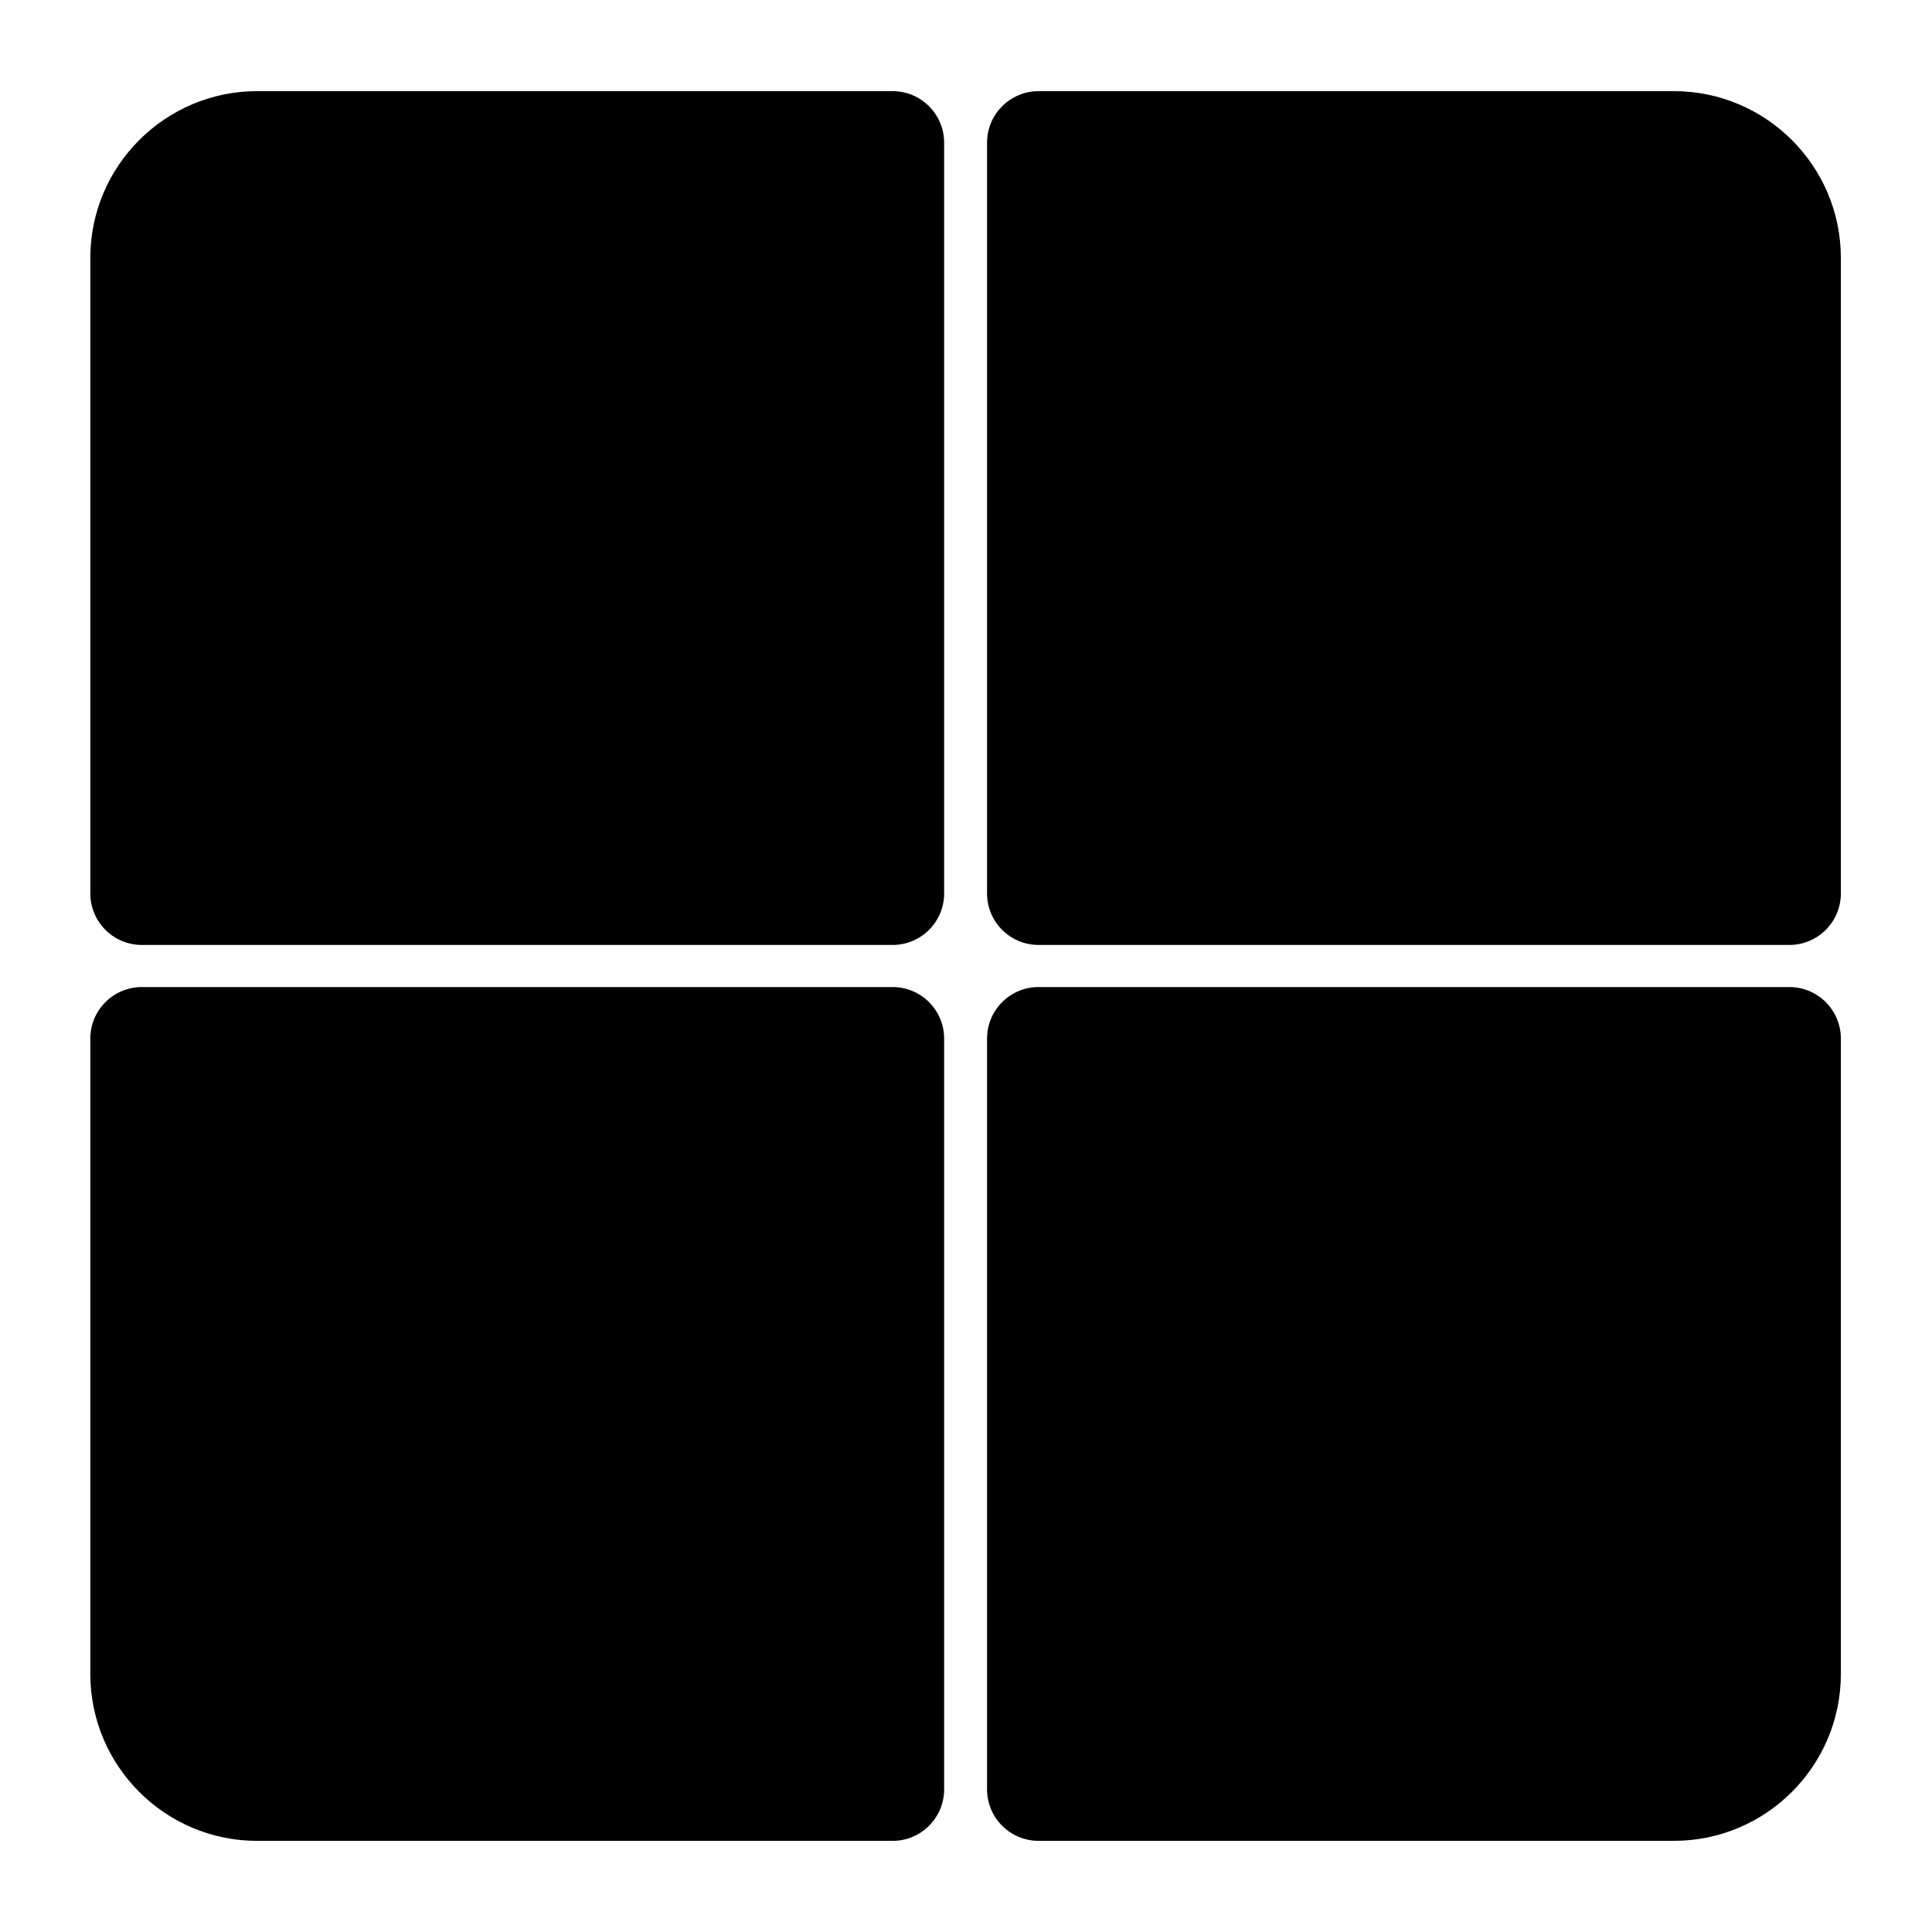<svg xmlns="http://www.w3.org/2000/svg" xmlns:xlink="http://www.w3.org/1999/xlink" version="1.1"
    x="0px" y="0px" viewBox="0 0 75 75" style="enable-background:new 0 0 75 75;"
    xml:space="preserve"><path d="M-158.532,529.5c0,1.104-0.896,2-2,2h-63.961c-1.104,0-2-0.896-2-2v-63.962c0-1.104,0.896-2,2-2  l61.707,0.006l-27.169,27.169c-0.193,0.193-0.356,0.407-0.488,0.637l0.674-5.499c0.097-0.796-0.121-1.582-0.614-2.213  s-1.204-1.032-1.999-1.129c-0.124-0.016-0.247-0.022-0.368-0.022c-1.512,0-2.791,1.133-2.975,2.636l-1.711,13.972  c-0.105,0.862,0.161,1.712,0.735,2.356l0.214,0.424h0.249c0.513,0.38,1.129,0.585,1.776,0.585c0.122,0,0.245-0.008,0.368-0.023  l13.973-1.711c0.795-0.098,1.505-0.499,1.998-1.13c0.494-0.631,0.711-1.417,0.614-2.211c-0.183-1.503-1.462-2.636-2.976-2.636  c-0.121,0-0.243,0.007-0.367,0.022l-5.499,0.673c0.23-0.132,0.444-0.295,0.637-0.487l27.176-27.176L-158.532,529.5z   M-188.647,495.725c-0.49-0.138-0.939-0.398-1.31-0.769c-0.37-0.37-0.631-0.819-0.768-1.31l-0.29,2.367L-188.647,495.725z   M-192.505,483.501c-1.096-0.135-2.093,0.645-2.228,1.742l-1.711,13.972c-0.078,0.634,0.151,1.235,0.569,1.655  c0,0,0.001,0.001,0.001,0.002c0,0,0.001,0.001,0.001,0.001c0,0,0.001,0.001,0.001,0.001c0,0,0.001,0.001,0.002,0.001  c0.42,0.418,1.021,0.646,1.655,0.569l13.972-1.711c1.096-0.134,1.876-1.132,1.742-2.228c-0.134-1.096-1.131-1.876-2.228-1.742  l-11.433,1.4l1.4-11.433C-190.629,484.632-191.408,483.635-192.505,483.501z M-189.25,494.249c0.781,0.781,2.047,0.781,2.828,0  l27.297-27.297c0.781-0.781,0.781-2.047,0-2.828c-0.781-0.781-2.047-0.781-2.828,0l-27.297,27.297  C-190.031,492.202-190.031,493.468-189.25,494.249z"></path>
    <path
        d="M251.496,385.5h26.167v5.131V412.5v2c0,1.104-0.896,2-2,2h-40.13c-1.104,0-2-0.896-2-2v-64  c0-1.104,0.896-2,2-2h40.13c1.104,0,2,0.896,2,2v2v21.33v5.67h-26.167c-1.654,0-3,1.346-3,3S249.842,385.5,251.496,385.5z   M249.496,382.5c0,1.104,0.896,2,2,2h38.604c1.104,0,2-0.896,2-2s-0.896-2-2-2h-38.604C250.391,380.5,249.496,381.396,249.496,382.5  z M301.466,382.499c0-0.001-0.001-0.001-0.001-0.002c-0.001-0.593-0.265-1.179-0.768-1.572l-11.09-8.67  c-0.87-0.68-2.127-0.526-2.807,0.344c-0.681,0.87-0.526,2.126,0.344,2.808l9.074,7.094l-9.074,7.094  c-0.871,0.681-1.025,1.938-0.344,2.808c0.68,0.87,1.937,1.024,2.807,0.344l11.09-8.67c0.503-0.393,0.767-0.98,0.768-1.572  c0-0.001,0.001-0.001,0.001-0.002c0,0,0-0.001,0-0.001S301.466,382.499,301.466,382.499z"></path>
    <path
        d="M-55.035,16.901L-66.201,4.235c-0.38-0.431-0.926-0.677-1.5-0.677h-26.56c-3.42,0-6.203,2.783-6.203,6.204  v55.516c0,3.421,2.783,6.204,6.203,6.204h33.522c3.42,0,6.203-2.783,6.203-6.204V18.224C-54.536,17.737-54.713,17.267-55.035,16.901  z M-65.702,10.851l4.737,5.373h-4.618c-0.065,0-0.119-0.053-0.119-0.119V10.851z M-87.859,43.649h21.777c1.104,0,2,0.896,2,2  s-0.896,2-2,2h-21.777c-1.104,0-2-0.896-2-2S-88.963,43.649-87.859,43.649z M-89.859,37.5c0-1.104,0.896-2,2-2h21.777  c1.104,0,2,0.896,2,2s-0.896,2-2,2h-21.777C-88.963,39.5-89.859,38.604-89.859,37.5z M-66.082,31.351h-21.777c-1.104,0-2-0.896-2-2  s0.896-2,2-2h21.777c1.104,0,2,0.896,2,2S-64.977,31.351-66.082,31.351z"></path>
    <path
        d="M36.651,5.539v29.144c0,1.104-0.896,2-2,2H5.506c-1.104,0-2-0.896-2-2V10.016  c0-3.572,2.906-6.478,6.478-6.478h24.667C35.755,3.539,36.651,4.434,36.651,5.539z M64.984,3.539H40.317c-1.104,0-2,0.896-2,2  v29.144c0,1.104,0.896,2,2,2h29.145c1.104,0,2-0.896,2-2V10.016C71.462,6.444,68.556,3.539,64.984,3.539z M34.651,38.317H5.506  c-1.104,0-2,0.896-2,2v24.667c0,3.572,2.906,6.478,6.478,6.478h24.667c1.104,0,2-0.896,2-2V40.317  C36.651,39.213,35.755,38.317,34.651,38.317z M69.462,38.317H40.317c-1.104,0-2,0.896-2,2v29.144c0,1.104,0.896,2,2,2h24.667  c3.571,0,6.478-2.906,6.478-6.478V40.317C71.462,39.213,70.566,38.317,69.462,38.317z"></path>
    <path
        d="M280.627,29.889h-0.005V16.539c0-7.168-5.832-13-13-13s-13,5.832-13,13v13.351h-0.249  c-2.695,0-4.889,2.193-4.889,4.89v27.548c0,2.087,1.326,3.946,3.301,4.624l11.643,3.998c0.99,0.34,2.031,0.51,3.072,0.51  s2.082-0.17,3.072-0.51l11.643-3.998c1.975-0.678,3.301-2.537,3.301-4.624V34.779C285.516,32.083,283.322,29.889,280.627,29.889z   M265.748,46.05c-0.47-0.471-0.729-1.098-0.729-1.763c0-1.378,1.121-2.5,2.5-2.5s2.5,1.122,2.5,2.5c0,0.672-0.266,1.304-0.749,1.779  c-0.451,0.443-0.666,1.075-0.579,1.702l0.992,7.137h-4.367l0.996-7.167C266.399,47.118,266.19,46.494,265.748,46.05z   M264.307,17.015c0-1.828,1.487-3.315,3.315-3.315s3.315,1.487,3.315,3.315v12.874h-6.631V17.015z"></path>
    <path
        d="M-179.374,144.889h-17.004v-12.145c0-2.146,1.487-3.956,3.458-4.209c2.447-0.309,4.542,1.582,4.542,3.965  v6.461c0,2.757,2.243,5,5,5s5-2.243,5-5V132.5c0-7.72-6.28-14-14-14s-14,6.28-14,14v12.465c-2.338,0.365-4.138,2.375-4.138,4.814  v27.548c0,2.088,1.327,3.946,3.302,4.624l11.642,3.998c0.991,0.34,2.032,0.51,3.073,0.51s2.082-0.17,3.073-0.51l11.642-3.998  c1.975-0.678,3.302-2.536,3.302-4.624v-27.548C-174.484,147.083-176.677,144.889-179.374,144.889z M-191.308,162.768l0.992,7.137  h-4.368l0.996-7.167c0.086-0.62-0.123-1.244-0.564-1.687c-0.47-0.473-0.729-1.099-0.729-1.764c0-1.378,1.122-2.5,2.5-2.5  s2.5,1.122,2.5,2.5c0,0.673-0.266,1.305-0.748,1.779C-191.18,161.51-191.395,162.141-191.308,162.768z"></path>
    <path
        d="M152.5,233.487c-18.755,0-34.013,15.258-34.013,34.013s15.258,34.013,34.013,34.013  s34.013-15.258,34.013-34.013S171.255,233.487,152.5,233.487z M128.444,269.5c-1.104,0-2-0.896-2-2s0.896-2,2-2h38.604  c1.104,0,2,0.896,2,2s-0.896,2-2,2H128.444z M178.414,267.503c-0.001,0.593-0.265,1.179-0.768,1.572l-11.09,8.67  c-0.87,0.68-2.127,0.526-2.807-0.344c-0.682-0.87-0.527-2.126,0.344-2.808l9.074-7.094l-9.074-7.094  c-0.87-0.681-1.024-1.938-0.344-2.808c0.68-0.87,1.937-1.024,2.807-0.344l11.09,8.67c0.503,0.393,0.767,0.98,0.768,1.572  c0,0.001,0.001,0.001,0.001,0.002c0,0,0,0.001,0,0.001s0,0.001,0,0.001C178.415,267.502,178.414,267.503,178.414,267.503z"></path>
    <path
        d="M-158.487,382.5c0-18.755-15.258-34.013-34.013-34.013s-34.013,15.258-34.013,34.013  s15.258,34.013,34.013,34.013S-158.487,401.255-158.487,382.5z M-194.5,358.444c0-1.104,0.896-2,2-2s2,0.896,2,2v38.604  c0,1.104-0.896,2-2,2s-2-0.896-2-2V358.444z M-192.503,408.414c-0.593-0.001-1.179-0.265-1.572-0.768l-8.67-11.09  c-0.68-0.87-0.526-2.127,0.344-2.807c0.87-0.682,2.126-0.527,2.808,0.344l7.094,9.074l7.094-9.074  c0.681-0.87,1.938-1.024,2.808-0.344c0.87,0.68,1.024,1.937,0.344,2.807l-8.67,11.09c-0.393,0.503-0.98,0.767-1.572,0.768  c-0.001,0-0.001,0.001-0.002,0.001c0,0-0.001,0-0.001,0s-0.001,0-0.001,0C-192.502,408.415-192.503,408.414-192.503,408.414z"></path>
    <path
        d="M3.487,382.5c0,18.755,15.258,34.013,34.013,34.013s34.013-15.258,34.013-34.013  S56.255,348.487,37.5,348.487S3.487,363.745,3.487,382.5z M39.5,406.556c0,1.104-0.896,2-2,2s-2-0.896-2-2v-38.604  c0-1.104,0.896-2,2-2s2,0.896,2,2V406.556z M37.503,356.586c0.593,0.001,1.179,0.265,1.572,0.768l8.67,11.09  c0.68,0.87,0.526,2.127-0.344,2.807c-0.87,0.682-2.126,0.527-2.808-0.344l-7.094-9.074l-7.094,9.074  c-0.681,0.87-1.938,1.024-2.808,0.344c-0.87-0.68-1.024-1.937-0.344-2.807l8.67-11.09c0.393-0.503,0.98-0.767,1.572-0.768  c0.001,0,0.001-0.001,0.002-0.001c0,0,0.001,0,0.001,0s0.001,0,0.001,0C37.502,356.585,37.503,356.586,37.503,356.586z"></path>
    <path
        d="M267.519,301.513c18.755,0,34.013-15.258,34.013-34.013s-15.258-34.013-34.013-34.013  s-34.013,15.258-34.013,34.013S248.764,301.513,267.519,301.513z M291.575,265.5c1.104,0,2,0.896,2,2s-0.896,2-2,2h-38.604  c-1.104,0-2-0.896-2-2s0.896-2,2-2H291.575z M241.605,267.497c0.001-0.593,0.265-1.179,0.768-1.572l11.09-8.67  c0.87-0.68,2.127-0.526,2.807,0.344c0.682,0.87,0.527,2.126-0.344,2.808l-9.074,7.094l9.074,7.094  c0.87,0.681,1.024,1.938,0.344,2.808c-0.68,0.87-1.937,1.024-2.807,0.344l-11.09-8.67c-0.503-0.393-0.767-0.98-0.768-1.572  c0-0.001-0.001-0.001-0.001-0.002c0,0,0-0.001,0-0.001s0-0.001,0-0.001C241.604,267.498,241.605,267.497,241.605,267.497z"></path>
    <path
        d="M-50.381,463.538h-54.238c-3.794,0-6.881,3.087-6.881,6.881v35.467c0,3.794,3.087,6.88,6.881,6.88h26.35  l15.433,13.923c0.375,0.338,0.854,0.515,1.34,0.515c0.274,0,0.551-0.057,0.812-0.173c0.722-0.32,1.188-1.037,1.188-1.827v-12.438  h9.116c3.794,0,6.881-3.086,6.881-6.88v-35.467C-43.5,466.625-46.587,463.538-50.381,463.538z M-95.503,486.875c0-1.104,0.896-2,2-2  h32.007c1.104,0,2,0.896,2,2s-0.896,2-2,2h-32.007C-94.608,488.875-95.503,487.979-95.503,486.875z M-61.497,479.25h-32.007  c-1.104,0-2-0.896-2-2s0.896-2,2-2h32.007c1.104,0,2,0.896,2,2S-60.392,479.25-61.497,479.25z"></path>
    <path
        d="M152.5,463.451c-18.774,0-34.049,15.274-34.049,34.049s15.274,34.049,34.049,34.049  s34.049-15.274,34.049-34.049S171.274,463.451,152.5,463.451z M169.918,514.949c-0.391,0.391-0.903,0.586-1.415,0.586  s-1.023-0.195-1.414-0.585l-14.582-14.57l-14.569,14.569c-0.391,0.391-0.902,0.586-1.414,0.586s-1.023-0.195-1.414-0.586  c-0.781-0.781-0.781-2.047,0-2.828l14.568-14.568l-14.594-14.582c-0.781-0.781-0.781-2.047-0.001-2.829  c0.781-0.781,2.048-0.78,2.829-0.001l14.595,14.583l14.582-14.582c0.781-0.781,2.047-0.781,2.828,0s0.781,2.047,0,2.828  l-14.581,14.581l14.581,14.569C170.698,512.901,170.698,514.167,169.918,514.949z"></path>
    <path
        d="M-45.519,130.764h-15.205l-6.296-6.116c-0.373-0.363-0.873-0.565-1.394-0.565h-18.211  c-0.521,0-1.021,0.203-1.394,0.565l-6.296,6.116h-15.166c-1.104,0-2,0.896-2,2V171.4c0,1.104,0.896,2,2,2h22.143  c3.794,4.589,9.528,7.518,15.933,7.518s12.139-2.929,15.933-7.518h9.953c1.104,0,2-0.896,2-2v-38.636  C-43.519,131.659-44.415,130.764-45.519,130.764z M-102.628,142.744c0-1.379,1.123-2.501,2.502-2.501s2.501,1.122,2.501,2.501  s-1.122,2.501-2.501,2.501S-102.628,144.123-102.628,142.744z M-85.813,128.082h16.588l2.761,2.682h-22.11L-85.813,128.082z   M-71.405,176.918c-9.191,0-16.668-7.477-16.668-16.668s7.478-16.668,16.668-16.668s16.668,7.477,16.668,16.668  S-62.214,176.918-71.405,176.918z M-59.737,160.25c0,6.434-5.234,11.668-11.668,11.668c-6.434,0-11.668-5.234-11.668-11.668  c0-6.434,5.234-11.668,11.668-11.668C-64.972,148.582-59.737,153.816-59.737,160.25z"></path>
    <path
        d="M-192.513,233.506c-18.755,0-34.013,15.258-34.013,34.013c0,18.755,15.258,34.013,34.013,34.013  s34.013-15.258,34.013-34.013C-158.5,248.764-173.758,233.506-192.513,233.506z M-200.656,257.63c0-4.498,3.659-8.156,8.156-8.156  s8.156,3.659,8.156,8.156s-3.659,8.156-8.156,8.156S-200.656,262.127-200.656,257.63z M-192.513,297.532  c-8.564,0-16.296-3.612-21.77-9.385c1.008-5.893,4.332-10.939,8.953-14.242c3.879-2.555,8.372-4.117,12.824-4.119  c0.028,0,0.056,0.004,0.084,0.004c4.471,0.018,8.967,1.608,12.835,4.199c4.563,3.304,7.845,8.311,8.846,14.154  C-176.213,293.919-183.947,297.532-192.513,297.532z"></path>
    <path
        d="M-51.013,366.354v32.331c0,5.698-4.636,10.334-10.334,10.334h-10.724l4.678,3.954  c0.844,0.713,0.95,1.975,0.236,2.818c-0.396,0.468-0.96,0.709-1.528,0.709c-0.456,0-0.915-0.155-1.29-0.473  c0,0-8.865-7.508-8.879-7.524c-0.409-0.366-0.672-0.893-0.672-1.485c0-0.603,0.273-1.137,0.695-1.504  c0.005-0.005,8.856-7.491,8.856-7.491c0.843-0.713,2.106-0.606,2.818,0.236c0.713,0.844,0.607,2.105-0.236,2.818l-4.661,3.94h10.708  c3.493,0,6.334-2.842,6.334-6.334v-32.331c0-3.492-2.841-6.334-6.334-6.334h-8.731c-1.104,0-2-0.896-2-2s0.896-2,2-2h8.731  C-55.649,356.02-51.013,360.655-51.013,366.354z M-79.487,404.759c0.001-0.001,0.001-0.001,8.865-7.499  c0.541-0.457,1.228-0.709,1.936-0.709c0.886,0,1.722,0.388,2.292,1.063c0.518,0.612,0.766,1.389,0.699,2.188  s-0.441,1.523-1.053,2.04l-2.575,2.177h7.976c2.941,0,5.334-2.393,5.334-5.334v-32.331c0-2.941-2.393-5.334-5.334-5.334h-8.731  c-1.654,0-3-1.346-3-3c0-0.771,0.301-1.468,0.78-2h-2.991c0.484,0.517,0.789,1.241,0.789,2c0,0.866-0.381,1.691-1.046,2.265  c0.001-0.001-0.381,0.323-8.859,7.494c-0.542,0.457-1.229,0.709-1.936,0.709c-0.885,0-1.721-0.388-2.292-1.063  c-0.517-0.612-0.765-1.389-0.698-2.188s0.441-1.523,1.053-2.04l2.575-2.177h-7.976c-2.941,0-5.333,2.393-5.333,5.334v32.331  c0,2.941,2.393,5.334,5.333,5.334h8.731c1.654,0,3,1.346,3,3c0,0.771-0.301,1.468-0.78,2h2.997c-0.501-0.551-0.796-1.258-0.796-2  C-80.526,406.155-80.147,405.332-79.487,404.759z M-84.947,405.019h-8.731c-3.492,0-6.333-2.842-6.333-6.334v-32.331  c0-3.492,2.841-6.334,6.333-6.334h10.708l-4.661,3.94c-0.844,0.713-0.949,1.975-0.236,2.818c0.396,0.468,0.96,0.709,1.528,0.709  c0.456,0,0.915-0.155,1.29-0.473c0,0,8.848-7.484,8.852-7.488c0.424-0.367,0.698-0.902,0.698-1.507c0-0.586-0.257-1.108-0.659-1.474  c-0.017-0.019-8.892-7.535-8.892-7.535c-0.843-0.713-2.105-0.607-2.818,0.236s-0.607,2.105,0.236,2.818l4.678,3.954h-10.724  c-5.698,0-10.333,4.636-10.333,10.334v32.331c0,5.698,4.636,10.334,10.333,10.334h8.731c1.104,0,2-0.896,2-2  S-83.843,405.019-84.947,405.019z"></path>
    <path
        d="M186.465,350.5v64c0,1.104-0.896,2-2,2h-40.13c-1.104,0-2-0.896-2-2v-29h16.801  c0.275,0,0.542-0.037,0.796-0.107l-4.366,3.414c-1.304,1.02-1.534,2.909-0.516,4.212c0.572,0.731,1.435,1.151,2.365,1.151  c0.665,0,1.32-0.226,1.846-0.636l11.09-8.671c0.613-0.479,1.008-1.163,1.119-1.92l0.033-0.034v-0.822l-0.034-0.034  c-0.111-0.755-0.506-1.438-1.118-1.917l-11.091-8.67c-0.524-0.41-1.18-0.636-1.845-0.636c-0.931,0-1.793,0.42-2.365,1.151  c-1.019,1.302-0.787,3.191,0.516,4.213l4.366,3.413c-0.254-0.07-0.521-0.107-0.796-0.107h-16.801v-29c0-1.104,0.896-2,2-2h40.13  C185.569,348.5,186.465,349.396,186.465,350.5z M161.135,382.5c0-1.104-0.896-2-2-2h-38.604c-1.104,0-2,0.896-2,2s0.896,2,2,2  h38.604C160.24,384.5,161.135,383.604,161.135,382.5z M170.502,382.497c-0.001-0.593-0.265-1.179-0.768-1.572l-11.09-8.67  c-0.87-0.68-2.127-0.526-2.807,0.344c-0.681,0.87-0.526,2.126,0.344,2.808l9.074,7.094l-9.074,7.094  c-0.871,0.681-1.025,1.938-0.344,2.808c0.68,0.87,1.937,1.024,2.807,0.344l11.09-8.67c0.503-0.393,0.767-0.98,0.768-1.572  c0-0.001,0.001-0.001,0.001-0.002c0,0,0-0.001,0-0.001s0-0.001,0-0.001C170.503,382.498,170.502,382.497,170.502,382.497z"></path>
    <path
        d="M-168.702,37.481c0-5.424-4.413-9.837-9.836-9.837c-1.104,0-2-0.896-2-2s0.896-2,2-2  c7.629,0,13.836,6.207,13.836,13.837c0,7.629-6.207,13.836-13.836,13.836c-1.104,0-2-0.896-2-2s0.896-2,2-2  C-173.115,47.317-168.702,42.905-168.702,37.481z M-202.5,21.335l-17.836-0.005h-0.001c-1.637,0-3.176,0.638-4.333,1.796  c-1.157,1.159-1.793,2.698-1.792,4.336l0.028,23.761c0.004,3.369,2.749,6.113,6.117,6.117l17.816,0.025V21.335z M-185.149,13  c-1.652-0.841-3.607-0.685-5.104,0.406h0l-8.246,6.006v38.937l9.264,3.816c0.603,0.248,1.236,0.371,1.868,0.371  c0.956,0,1.904-0.28,2.723-0.829c1.361-0.911,2.173-2.433,2.173-4.07V17.365C-182.473,15.513-183.498,13.84-185.149,13z   M-178.539,17.481c-1.104,0-2,0.896-2,2s0.896,2,2,2c8.822,0,16,7.178,16,16s-7.178,16-16,16c-1.104,0-2,0.896-2,2s0.896,2,2,2  c11.028,0,20-8.972,20-20S-167.511,17.481-178.539,17.481z"></path>
    <path
        d="M167.421,51.381c0.781,0.781,0.781,2.047,0,2.828L156.61,65.02c-1.099,1.098-2.559,1.703-4.11,1.703  c-1.554,0-3.014-0.605-4.111-1.704L137.58,54.209c-0.781-0.781-0.781-2.047,0-2.828c0.781-0.781,2.047-0.781,2.828,0l10.81,10.81  c0.695,0.695,1.869,0.695,2.564,0l10.811-10.81C165.374,50.6,166.64,50.6,167.421,51.381z M170.479,16.116  c-4.652-4.994-11.161-7.838-18.012-7.838c-6.893,0-13.428,2.848-18.069,7.844c-8.837,0.477-15.879,7.816-15.879,16.77  c0,3.307,0.96,6.507,2.777,9.254c0.37,0.56,0.997,0.896,1.668,0.896l7.035,0v0h19.5V28.329c0-1.654,1.346-3,3-3s3,1.346,3,3v14.713  h20.063v-0.001h6.471c0.771,0,1.474-0.443,1.806-1.14c0.271-0.568,2.642-5.643,2.642-9.009  C186.48,23.897,179.373,16.531,170.479,16.116z M154.5,55.505V28.329c0-1.104-0.896-2-2-2s-2,0.896-2,2v27.177c0,1.104,0.896,2,2,2  S154.5,56.61,154.5,55.505z"></path>
    <path
        d="M19.497,139.789v-19.25c0-1.104,0.896-2,2-2s2,0.896,2,2v19.25c0,1.104-0.896,2-2,2  S19.497,140.893,19.497,139.789z M53.538,141.789c1.104,0,2-0.896,2-2v-19.25c0-1.104-0.896-2-2-2s-2,0.896-2,2v19.25  C51.538,140.893,52.434,141.789,53.538,141.789z M64.801,127.205h-8.263v12.583c0,1.654-1.346,3-3,3s-3-1.346-3-3v-12.583H24.497  v12.583c0,1.654-1.346,3-3,3s-3-1.346-3-3v-12.583H10.2c-1.104,0-2,0.896-2,2V144h58.601v-14.795  C66.801,128.101,65.905,127.205,64.801,127.205z M8.2,184.461c0,1.104,0.896,2,2,2h54.601c1.104,0,2-0.896,2-2V148H8.2V184.461z"></path>
    <path
        d="M185.882,159.081c0.781,0.781,0.781,2.047,0,2.828c-0.391,0.391-0.902,0.586-1.414,0.586  s-1.023-0.195-1.414-0.586l-6.581-6.581l-6.581,6.581c-0.391,0.391-0.902,0.586-1.414,0.586s-1.023-0.195-1.414-0.586  c-0.781-0.781-0.781-2.047,0-2.828l6.581-6.581l-6.581-6.581c-0.781-0.781-0.781-2.047,0-2.828c0.781-0.781,2.047-0.781,2.828,0  l6.581,6.581l6.581-6.581c0.781-0.781,2.047-0.781,2.828,0c0.781,0.781,0.781,2.047,0,2.828l-6.581,6.581L185.882,159.081z   M124.663,136.33C124.663,136.33,124.663,136.33,124.663,136.33c-1.637,0-3.175,0.638-4.332,1.795  c-1.157,1.159-1.794,2.698-1.793,4.337l0.029,23.761c0.003,3.369,2.747,6.114,6.117,6.117l17.826,0.025v-36.03L124.663,136.33  L124.663,136.33z M159.851,128c-1.648-0.84-3.606-0.685-5.104,0.406l-8.235,5.998v38.95l9.253,3.811  c0.602,0.248,1.236,0.371,1.867,0.371c0.955,0,1.904-0.28,2.724-0.829c1.36-0.911,2.173-2.432,2.173-4.07v-40.272  C162.527,130.512,161.502,128.84,159.851,128z"></path>
    <path
        d="M249.47,170.503h0.027V184.5c0,1.104,0.896,2,2,2h32.006c1.064,0,1.926-0.834,1.988-1.882v-25.285H249.47  V170.503z M259.092,163.083h16.854c1.104,0,2,0.896,2,2s-0.896,2-2,2h-16.854c-1.104,0-2-0.896-2-2S257.987,163.083,259.092,163.083  z M259.092,173.133h16.854c1.104,0,2,0.896,2,2s-0.896,2-2,2h-16.854c-1.104,0-2-0.896-2-2S257.987,173.133,259.092,173.133z   M299.5,127.905h-64c-1.104,0-2,0.896-2,2v38.598c0,1.104,0.896,2,2,2h9.97v-11.17h-0.63c-1.104,0-2-0.896-2-2s0.896-2,2-2h45.261  c1.104,0,2,0.896,2,2s-0.896,2-2,2h-0.61v11.17H299.5c1.104,0,2-0.896,2-2v-38.598C301.5,128.801,300.604,127.905,299.5,127.905z   M290.101,138.503h-9.726c-1.104,0-2-0.896-2-2s0.896-2,2-2h9.726c1.104,0,2,0.896,2,2S291.205,138.503,290.101,138.503z   M285.503,123.905h-36.006v-3.367c0-1.104,0.896-2,2-2h32.006c1.104,0,2,0.896,2,2V123.905z"></path>
    <g><path d="M-57.199,238.5h-40.602c0.898,11.638,7.015,22.335,16.603,29c-9.576,6.656-15.69,17.333-16.6,28.954   h40.596c-0.91-11.621-7.024-22.298-16.6-28.954C-64.214,260.835-58.097,250.138-57.199,238.5z"></path>
        <path
            d="M-101.731,237.5h48.5c1.104,0,2-0.896,2-2s-0.896-2-2-2h-48.5c-1.104,0-2,0.896-2,2   S-102.835,237.5-101.731,237.5z"></path>
        <path
            d="M-53.231,297.454h-48.5c-1.104,0-2,0.896-2,2s0.896,2,2,2h48.5c1.104,0,2-0.896,2-2   S-52.126,297.454-53.231,297.454z"></path></g>
    <path
        d="M65.741,256.076c0,1.104-0.896,2-2,2H46.179c-0.898,0-1.687-0.599-1.927-1.464  c-0.241-0.865,0.125-1.785,0.895-2.249l11.402-6.874h-10.37c-1.104,0-2-0.896-2-2s0.896-2,2-2h17.563  c0.898,0,1.687,0.599,1.927,1.464c0.241,0.865-0.125,1.785-0.895,2.249l-11.402,6.874h10.37  C64.846,254.076,65.741,254.972,65.741,256.076z M37.487,301.454c3.529,0,6.65-1.761,8.542-4.448H28.946  C30.838,299.693,33.958,301.454,37.487,301.454z M57.054,253.076c-0.001-0.017-0.001-0.034-0.003-0.051l-0.084,0.051H57.054z   M57.108,280.341l0.029-21.265H46.179c-1.343,0-2.531-0.903-2.891-2.197c-0.359-1.292,0.191-2.679,1.342-3.373l8.323-5.017h-6.774  c-1.654,0-3-1.346-3-3s1.346-3,3-3h6.978c-3.871-5.404-10.193-8.944-17.354-8.944c-0.734,0-1.46,0.037-2.175,0.11  c-10.728,1.093-19.127,10.18-19.127,21.192v0.006v0l0,25.494c-0.233,0.042-0.438,0.103-0.629,0.172  c-2.656,0.771-4.613,3.205-4.613,6.106c0,3.307,2.529,6.032,5.754,6.347c0.01,0.001,40.993,0.032,40.993,0.032  c3.518,0,6.379-2.861,6.379-6.379C62.386,283.483,60.103,280.864,57.108,280.341z"></path>
    <path
        d="M60.12,479.497H5.519c-1.104,0-2,0.896-2,2v32.006c0,1.104,0.896,2,2,2H60.12c1.104,0,2-0.896,2-2v-32.006  C62.12,480.393,61.225,479.497,60.12,479.497z M14.949,506.637c0,1.104-0.896,2-2,2s-2-0.896-2-2V488.28c0-1.104,0.896-2,2-2  s2,0.896,2,2V506.637z M21.573,506.637c0,1.104-0.896,2-2,2s-2-0.896-2-2V488.28c0-1.104,0.896-2,2-2s2,0.896,2,2V506.637z   M28.196,506.637c0,1.104-0.896,2-2,2s-2-0.896-2-2V488.28c0-1.104,0.896-2,2-2s2,0.896,2,2V506.637z M34.82,506.637  c0,1.104-0.896,2-2,2s-2-0.896-2-2V488.28c0-1.104,0.896-2,2-2s2,0.896,2,2V506.637z M41.443,506.637c0,1.104-0.896,2-2,2  s-2-0.896-2-2V488.28c0-1.104,0.896-2,2-2s2,0.896,2,2V506.637z M71.48,490.083v14.75c0,1.104-0.896,2-2,2h-3.357v-18.75h3.357  C70.585,488.083,71.48,488.979,71.48,490.083z"></path>
    <path
        d="M256.422,495.343l-22.865,23.869l-0.037-43.43L256.422,495.343z M278.578,495.343l22.865,23.869  l0.037-43.43L278.578,495.343z M298.711,472.886h-62.422l31.211,26.657L298.711,472.886z M268.795,503.699  c-0.376,0.321-0.837,0.476-1.295,0.477c-0.458-0.001-0.919-0.156-1.295-0.477l-6.735-5.753l-23.152,24.168h62.365l-23.152-24.168  L268.795,503.699z"></path></svg>